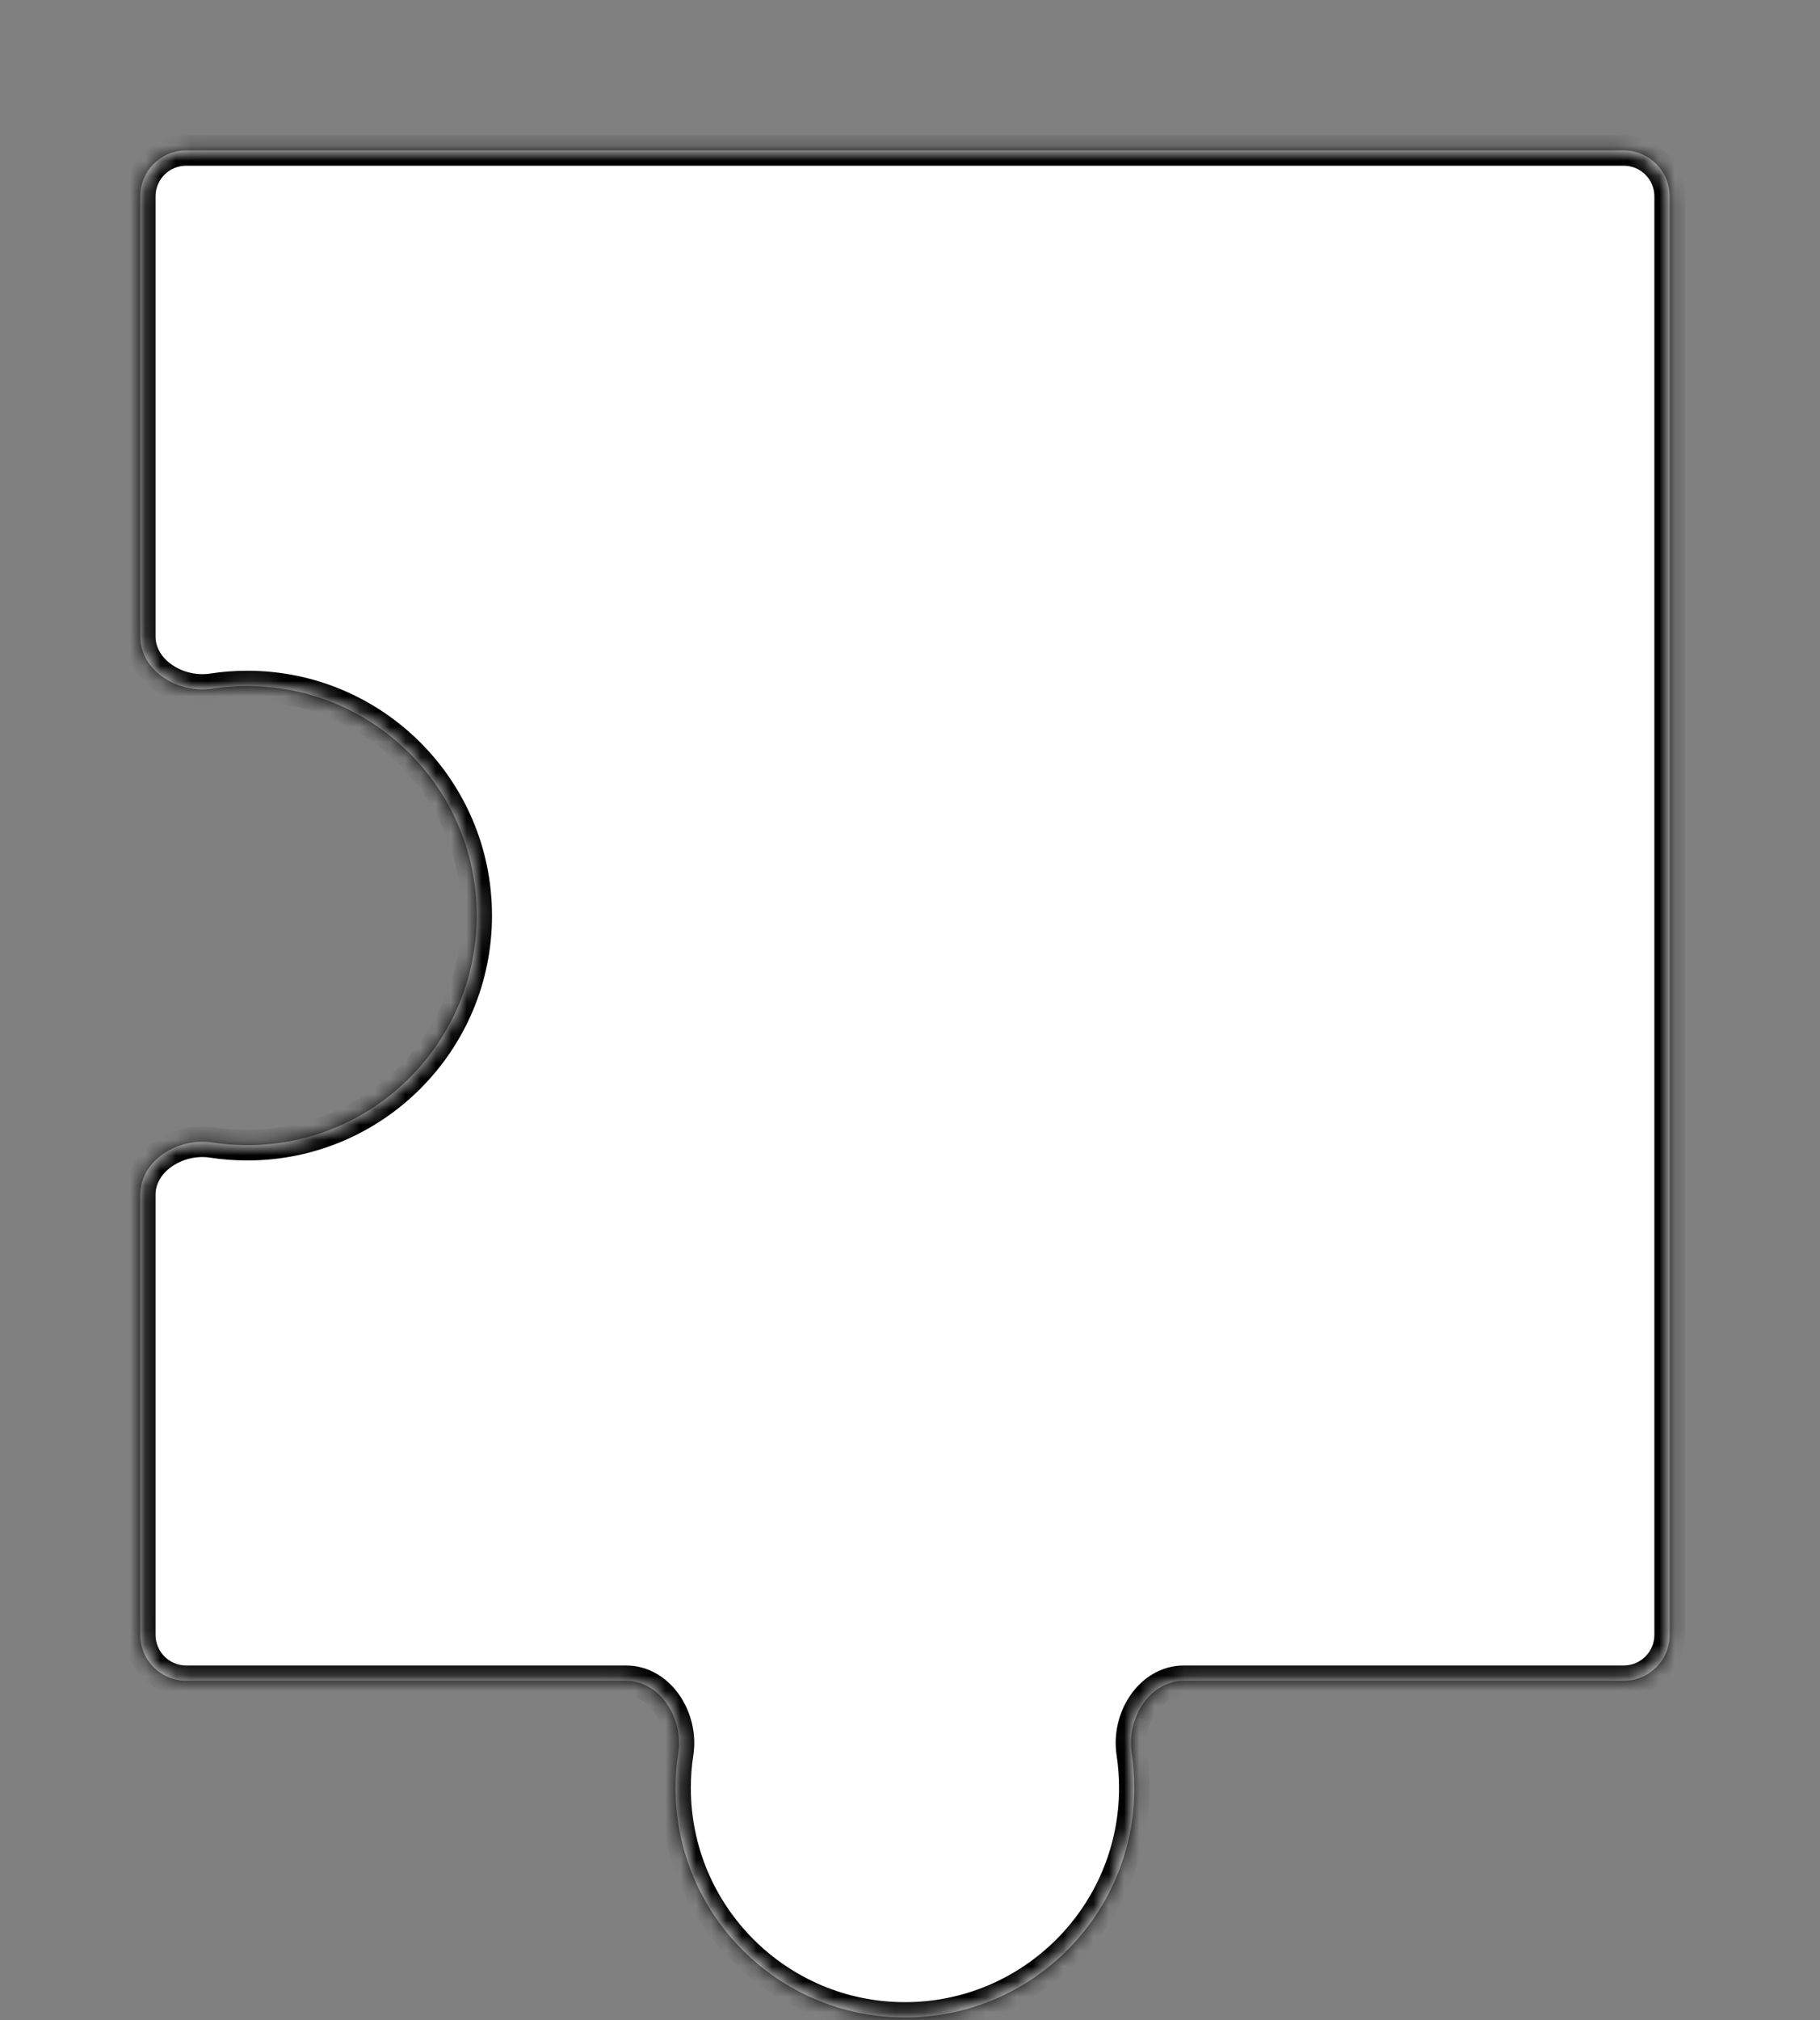 <svg width="119" height="132" viewBox="0 0 119 132" fill="none" xmlns="http://www.w3.org/2000/svg">
<rect x="0" y="0" width="119" height="132" fill="#808080" stroke="none"/>
<mask id="path-2-inside-1_1_24" fill="white">
<path d="M109.17 106.829C109.17 108.486 107.827 109.829 106.17 109.829H77.418C75.158 109.829 73.652 112.301 73.996 114.535C74.111 115.283 74.17 116.049 74.17 116.829C74.17 125.114 67.454 131.829 59.17 131.829C50.886 131.829 44.17 125.114 44.17 116.829C44.17 116.049 44.23 115.283 44.345 114.535C44.688 112.301 43.182 109.829 40.922 109.829H12.17C10.513 109.829 9.17 108.486 9.17 106.829V78.077C9.17 75.817 11.642 74.311 13.876 74.655C14.624 74.77 15.39 74.829 16.17 74.829C24.454 74.829 31.17 68.114 31.17 59.829C31.17 51.545 24.454 44.829 16.17 44.829C15.39 44.829 14.624 44.889 13.876 45.004C11.642 45.347 9.17 43.84 9.17 41.581V12.829C9.17 11.172 10.513 9.829 12.17 9.829H106.17C107.827 9.829 109.17 11.172 109.17 12.829V106.829Z"/>
</mask>
<path d="M109.17 106.829C109.17 108.486 107.827 109.829 106.17 109.829H77.418C75.158 109.829 73.652 112.301 73.996 114.535C74.111 115.283 74.17 116.049 74.17 116.829C74.17 125.114 67.454 131.829 59.17 131.829C50.886 131.829 44.17 125.114 44.17 116.829C44.17 116.049 44.23 115.283 44.345 114.535C44.688 112.301 43.182 109.829 40.922 109.829H12.17C10.513 109.829 9.17 108.486 9.17 106.829V78.077C9.17 75.817 11.642 74.311 13.876 74.655C14.624 74.77 15.39 74.829 16.17 74.829C24.454 74.829 31.17 68.114 31.17 59.829C31.17 51.545 24.454 44.829 16.17 44.829C15.39 44.829 14.624 44.889 13.876 45.004C11.642 45.347 9.17 43.84 9.17 41.581V12.829C9.17 11.172 10.513 9.829 12.17 9.829H106.17C107.827 9.829 109.17 11.172 109.17 12.829V106.829Z" fill="white"/>
<path d="M74.17 116.829L75.17 116.829V116.829L74.17 116.829ZM44.17 116.829L45.17 116.829L44.17 116.829ZM16.17 74.829L16.17 73.829L16.17 74.829ZM16.17 44.829L16.17 43.829H16.17L16.17 44.829ZM13.876 74.655L13.724 75.643L13.876 74.655ZM73.996 114.535L73.007 114.687L73.996 114.535ZM44.345 114.535L45.333 114.687L44.345 114.535ZM13.876 45.004L14.027 45.992L13.876 45.004ZM106.17 109.829V108.829H77.418V109.829V110.829H106.17V109.829ZM73.996 114.535L73.007 114.687C73.114 115.385 73.17 116.1 73.17 116.829L74.17 116.829L75.17 116.829C75.17 115.998 75.107 115.181 74.984 114.383L73.996 114.535ZM74.17 116.829L73.17 116.829C73.17 124.561 66.902 130.829 59.17 130.829L59.17 131.829L59.17 132.829C68.007 132.829 75.17 125.666 75.17 116.829L74.17 116.829ZM59.17 131.829L59.17 130.829C51.438 130.829 45.17 124.561 45.17 116.829L44.17 116.829L43.17 116.829C43.17 125.666 50.334 132.829 59.17 132.829L59.17 131.829ZM44.17 116.829L45.17 116.829C45.17 116.1 45.226 115.385 45.333 114.687L44.345 114.535L43.356 114.383C43.234 115.181 43.17 115.998 43.17 116.829L44.17 116.829ZM40.922 109.829V108.829H12.17V109.829V110.829H40.922V109.829ZM9.17 106.829H10.17V78.077H9.17H8.17V106.829H9.17ZM13.876 74.655L13.724 75.643C14.522 75.766 15.339 75.829 16.17 75.829L16.17 74.829L16.17 73.829C15.441 73.829 14.726 73.774 14.027 73.666L13.876 74.655ZM16.17 74.829L16.17 75.829C25.007 75.829 32.17 68.666 32.17 59.829L31.17 59.829L30.17 59.829C30.17 67.561 23.902 73.829 16.17 73.829L16.17 74.829ZM31.17 59.829L32.17 59.829C32.17 50.993 25.007 43.829 16.17 43.829L16.17 44.829L16.17 45.829C23.902 45.829 30.17 52.097 30.17 59.829L31.17 59.829ZM16.17 44.829L16.17 43.829C15.339 43.829 14.522 43.893 13.724 44.015L13.876 45.004L14.027 45.992C14.725 45.885 15.441 45.829 16.17 45.829L16.17 44.829ZM9.17 41.581H10.17V12.829H9.17H8.17V41.581H9.17ZM12.17 9.829V10.829H106.17V9.829V8.829H12.17V9.829ZM109.17 12.829H108.17V106.829H109.17H110.17V12.829H109.17ZM106.17 9.829V10.829C107.275 10.829 108.17 11.725 108.17 12.829H109.17H110.17C110.17 10.62 108.379 8.829 106.17 8.829V9.829ZM9.17 78.077H10.17C10.17 77.344 10.565 76.685 11.251 76.214C11.946 75.737 12.867 75.511 13.724 75.643L13.876 74.655L14.027 73.666C12.651 73.455 11.219 73.81 10.119 74.565C9.011 75.326 8.17 76.55 8.17 78.077H9.17ZM12.17 109.829V108.829C11.066 108.829 10.17 107.934 10.17 106.829H9.17H8.17C8.17 109.038 9.961 110.829 12.17 110.829V109.829ZM9.17 12.829H10.17C10.17 11.725 11.066 10.829 12.17 10.829V9.829V8.829C9.961 8.829 8.17 10.62 8.17 12.829H9.17ZM77.418 109.829V108.829C75.891 108.829 74.667 109.67 73.906 110.778C73.151 111.878 72.796 113.31 73.007 114.687L73.996 114.535L74.984 114.383C74.852 113.526 75.078 112.605 75.555 111.911C76.026 111.224 76.685 110.829 77.418 110.829V109.829ZM44.345 114.535L45.333 114.687C45.545 113.31 45.189 111.878 44.434 110.778C43.673 109.67 42.449 108.829 40.922 108.829V109.829V110.829C41.655 110.829 42.314 111.224 42.785 111.911C43.262 112.605 43.488 113.526 43.356 114.383L44.345 114.535ZM13.876 45.004L13.724 44.015C12.867 44.147 11.946 43.921 11.251 43.444C10.565 42.973 10.17 42.314 10.17 41.581H9.17H8.17C8.17 43.108 9.011 44.332 10.119 45.093C11.219 45.848 12.65 46.204 14.027 45.992L13.876 45.004ZM106.17 109.829V110.829C108.379 110.829 110.17 109.038 110.17 106.829H109.17H108.17C108.17 107.934 107.275 108.829 106.17 108.829V109.829Z" fill="black" mask="url(#path-2-inside-1_1_24)"/>
</svg>
